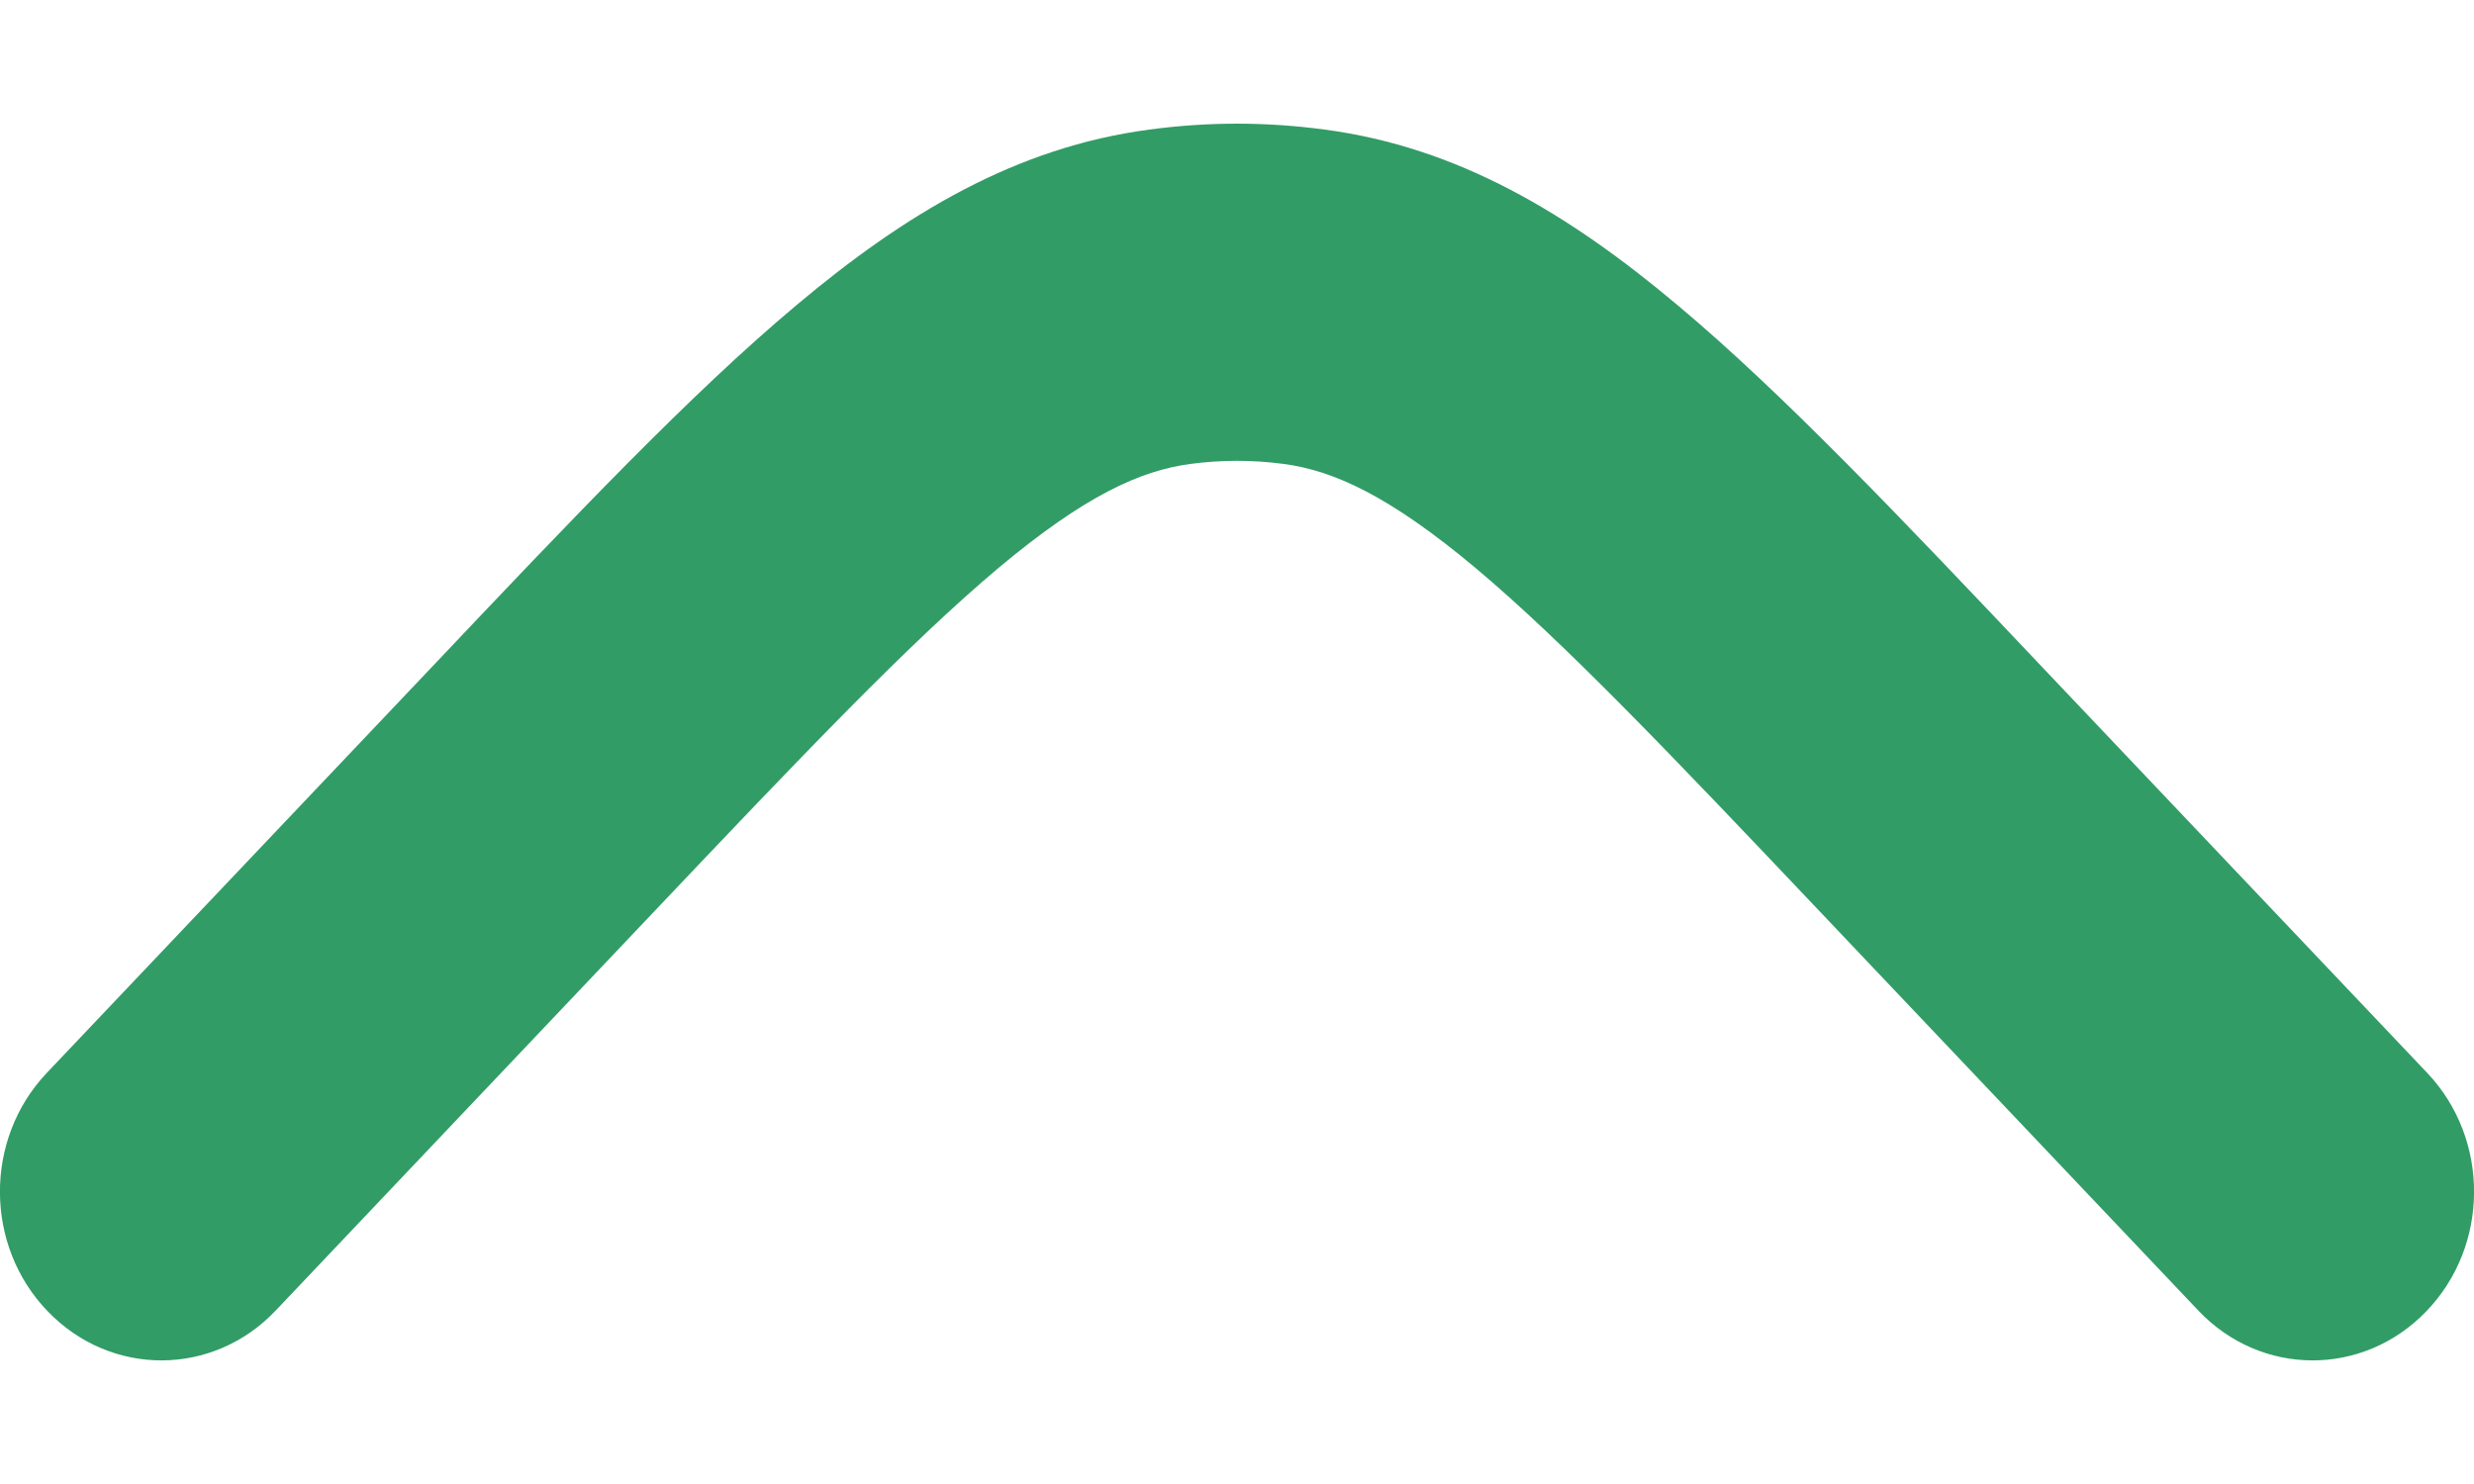 <svg width="10" height="6" viewBox="0 0 10 6" fill="none" xmlns="http://www.w3.org/2000/svg">
<path d="M9.811 4.338C10.065 4.606 10.063 5.037 9.807 5.302C9.551 5.568 9.138 5.566 8.885 5.298L7.365 3.695C6.749 3.045 6.324 2.599 5.965 2.297C5.615 2.004 5.391 1.903 5.19 1.876C5.064 1.859 4.936 1.859 4.81 1.876C4.609 1.903 4.385 2.004 4.035 2.297C3.676 2.599 3.251 3.045 2.635 3.695L1.115 5.298C0.862 5.566 0.449 5.568 0.193 5.302C-0.063 5.037 -0.065 4.606 0.189 4.338L1.736 2.707C2.318 2.092 2.794 1.59 3.219 1.234C3.66 0.863 4.108 0.595 4.645 0.524C4.881 0.492 5.119 0.492 5.355 0.524C5.892 0.595 6.34 0.863 6.781 1.234C7.206 1.59 7.682 2.092 8.264 2.707L9.811 4.338Z" fill="#329C66"/>
</svg>
